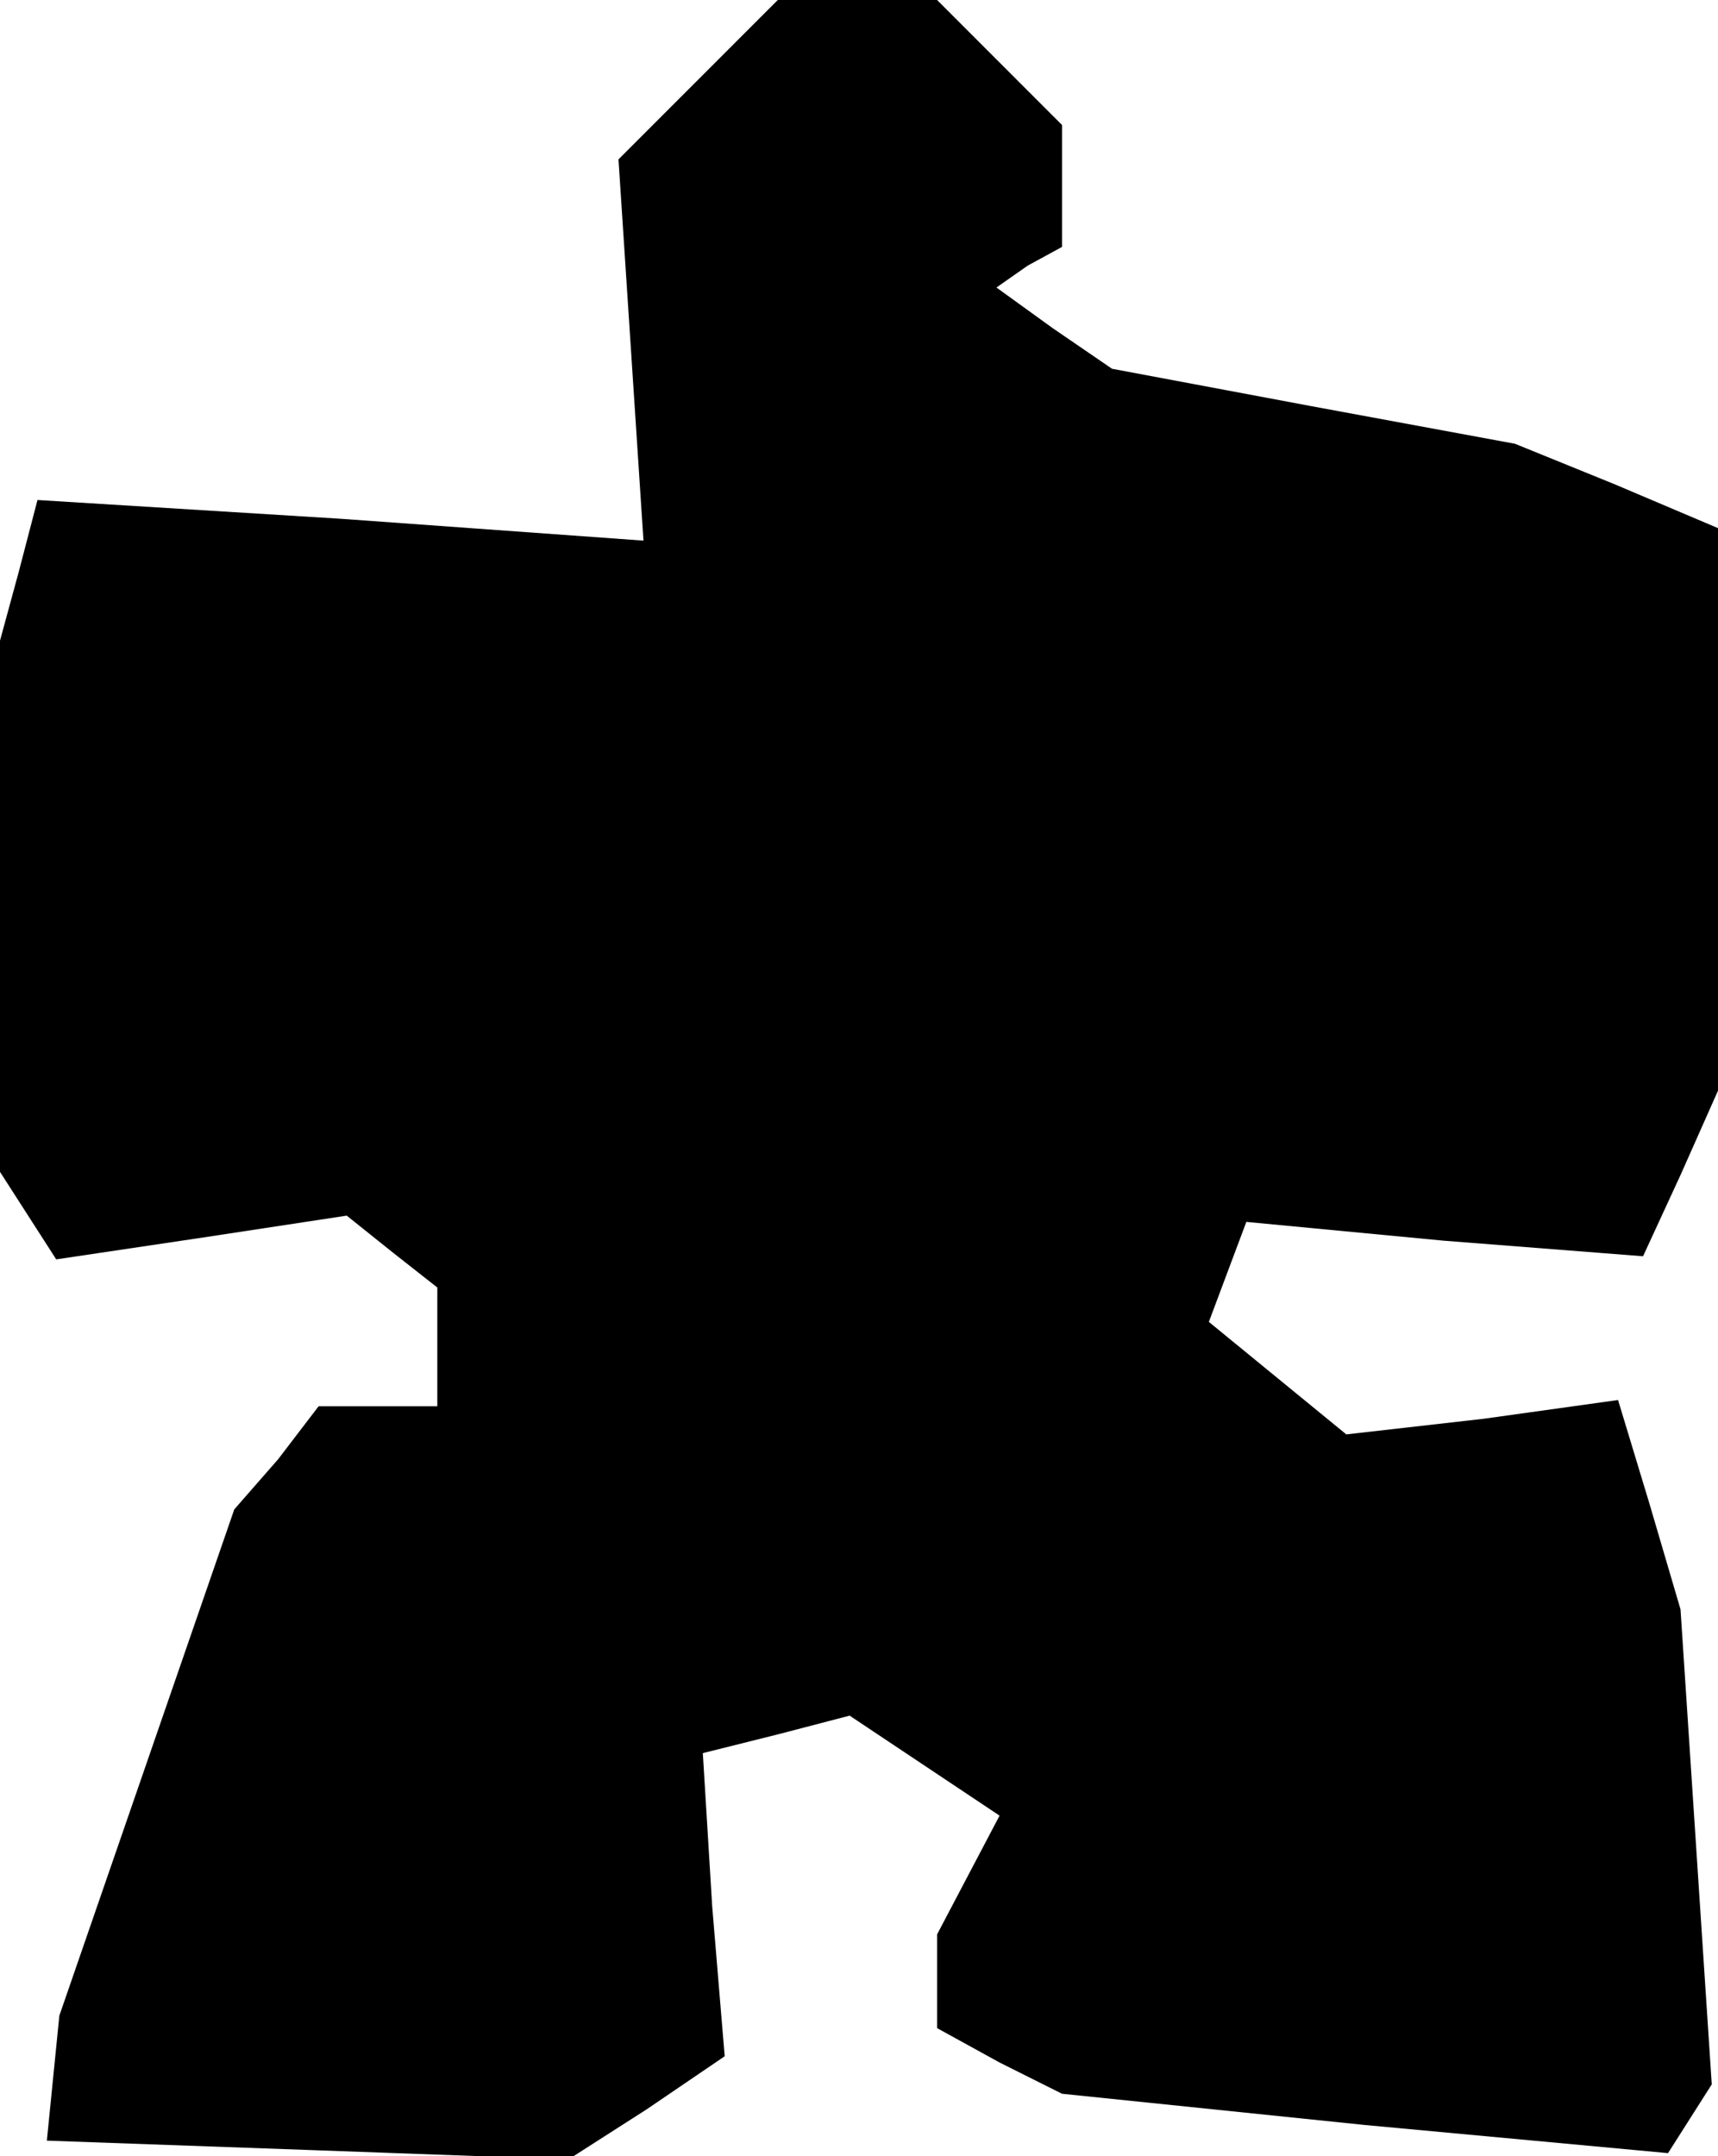 <?xml version="1.0" standalone="no"?>
<!DOCTYPE svg PUBLIC "-//W3C//DTD SVG 20010904//EN"
 "http://www.w3.org/TR/2001/REC-SVG-20010904/DTD/svg10.dtd">
<svg version="1.0" xmlns="http://www.w3.org/2000/svg"
 width="55pt" height="69pt" viewBox="0 0 55 69"
 preserveAspectRatio="xMidYMid meet">
<g transform="translate(0,69) scale(0.1,-0.1)"
fill="#000000" stroke="none">
<path d="M223 664 l-25 -25 4 -61 4 -61 -97 7 -97 6 -6 -23 -6 -22 0 -85 0
-85 9 -14 9 -14 47 7 46 7 15 -12 14 -11 0 -19 0 -19 -19 0 -19 0 -13 -17 -14
-16 -28 -81 -28 -81 -2 -20 -2 -20 84 -3 83 -3 25 16 25 17 -4 48 -3 49 24 6
23 6 24 -16 24 -16 -10 -19 -10 -19 0 -15 0 -15 20 -11 20 -10 97 -10 97 -9 7
11 7 11 -5 76 -5 76 -10 34 -10 33 -43 -6 -44 -5 -22 18 -22 18 6 16 6 16 63
-6 64 -5 12 26 12 27 0 90 0 90 -33 14 -32 13 -65 12 -64 12 -19 13 -18 13 10
7 11 6 0 20 0 19 -20 20 -20 20 -25 0 -26 0 -26 -26z"/>
</g>
</svg>
